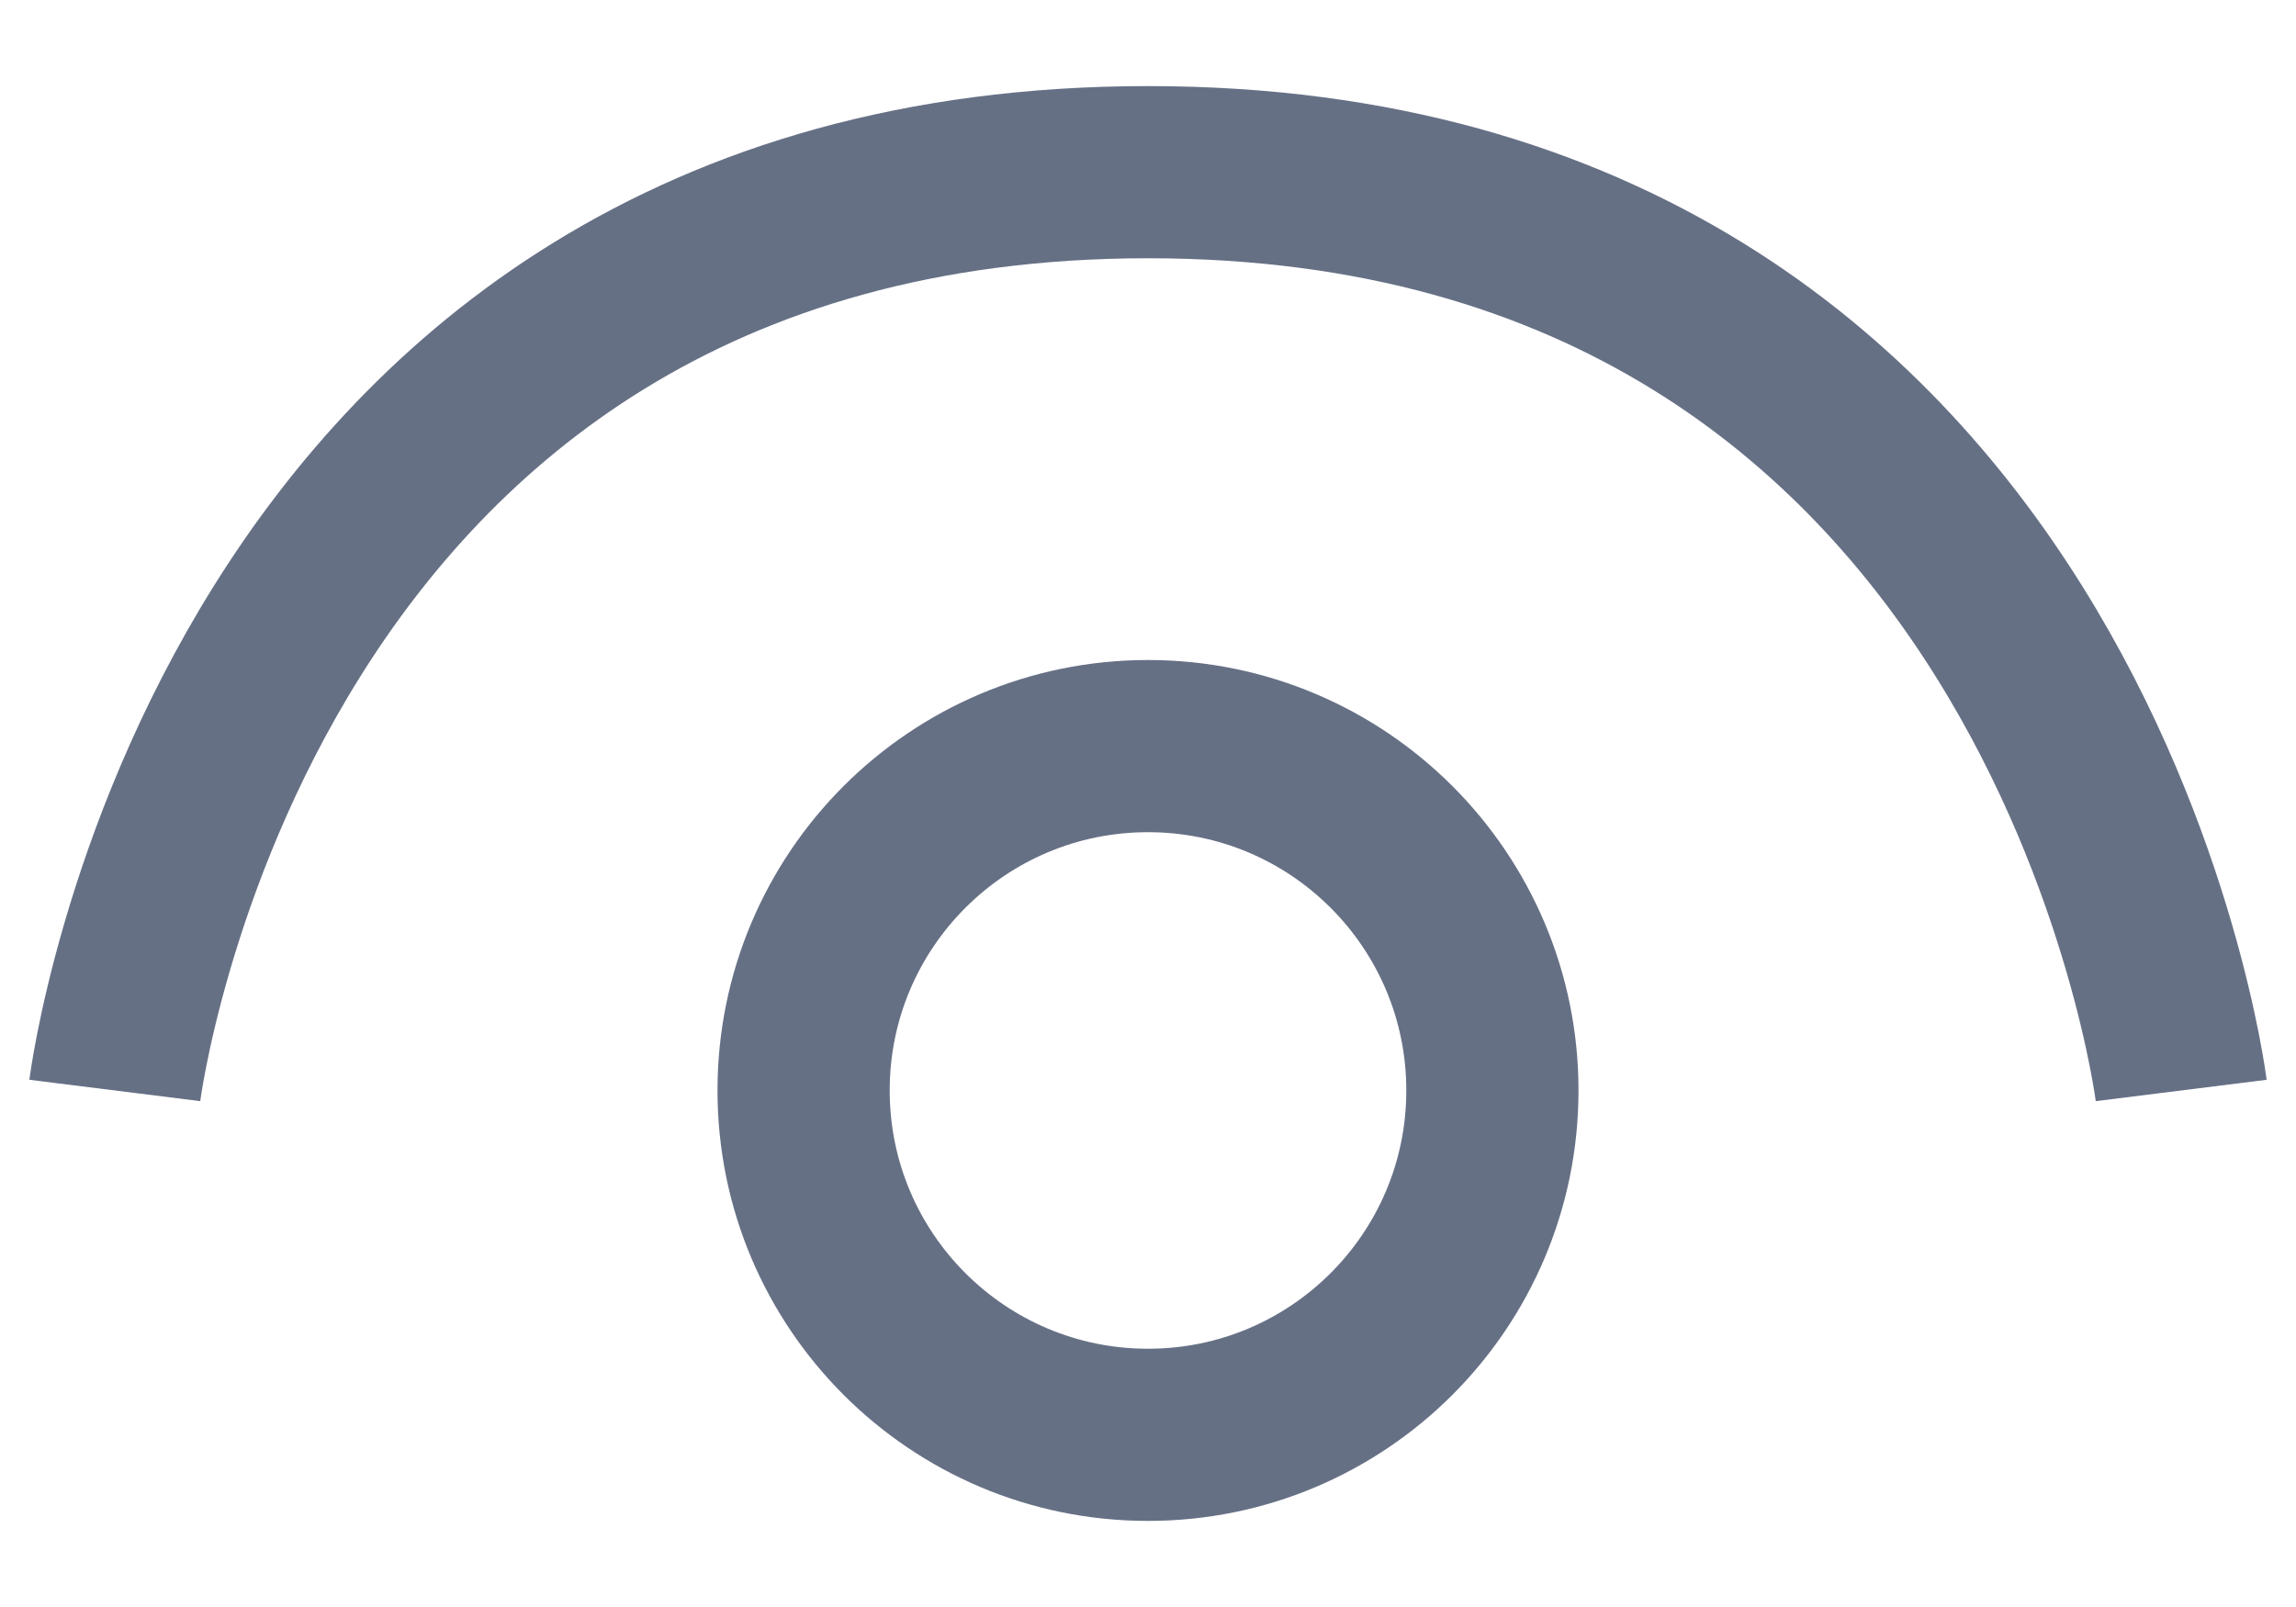 <svg width="20" height="14" viewBox="0 0 20 14" fill="none" xmlns="http://www.w3.org/2000/svg">
<path d="M10 12.5C11.657 12.5 13 11.157 13 9.5C13 7.843 11.657 6.5 10 6.5C8.343 6.5 7 7.843 7 9.5C7 11.157 8.343 12.5 10 12.5Z" stroke="#667085" stroke-width="1.5"/>
<path d="M19 9.5C19 9.5 18 1.5 10 1.5C2 1.5 1 9.5 1 9.5" stroke="#667085" stroke-width="1.5"/>
</svg>

